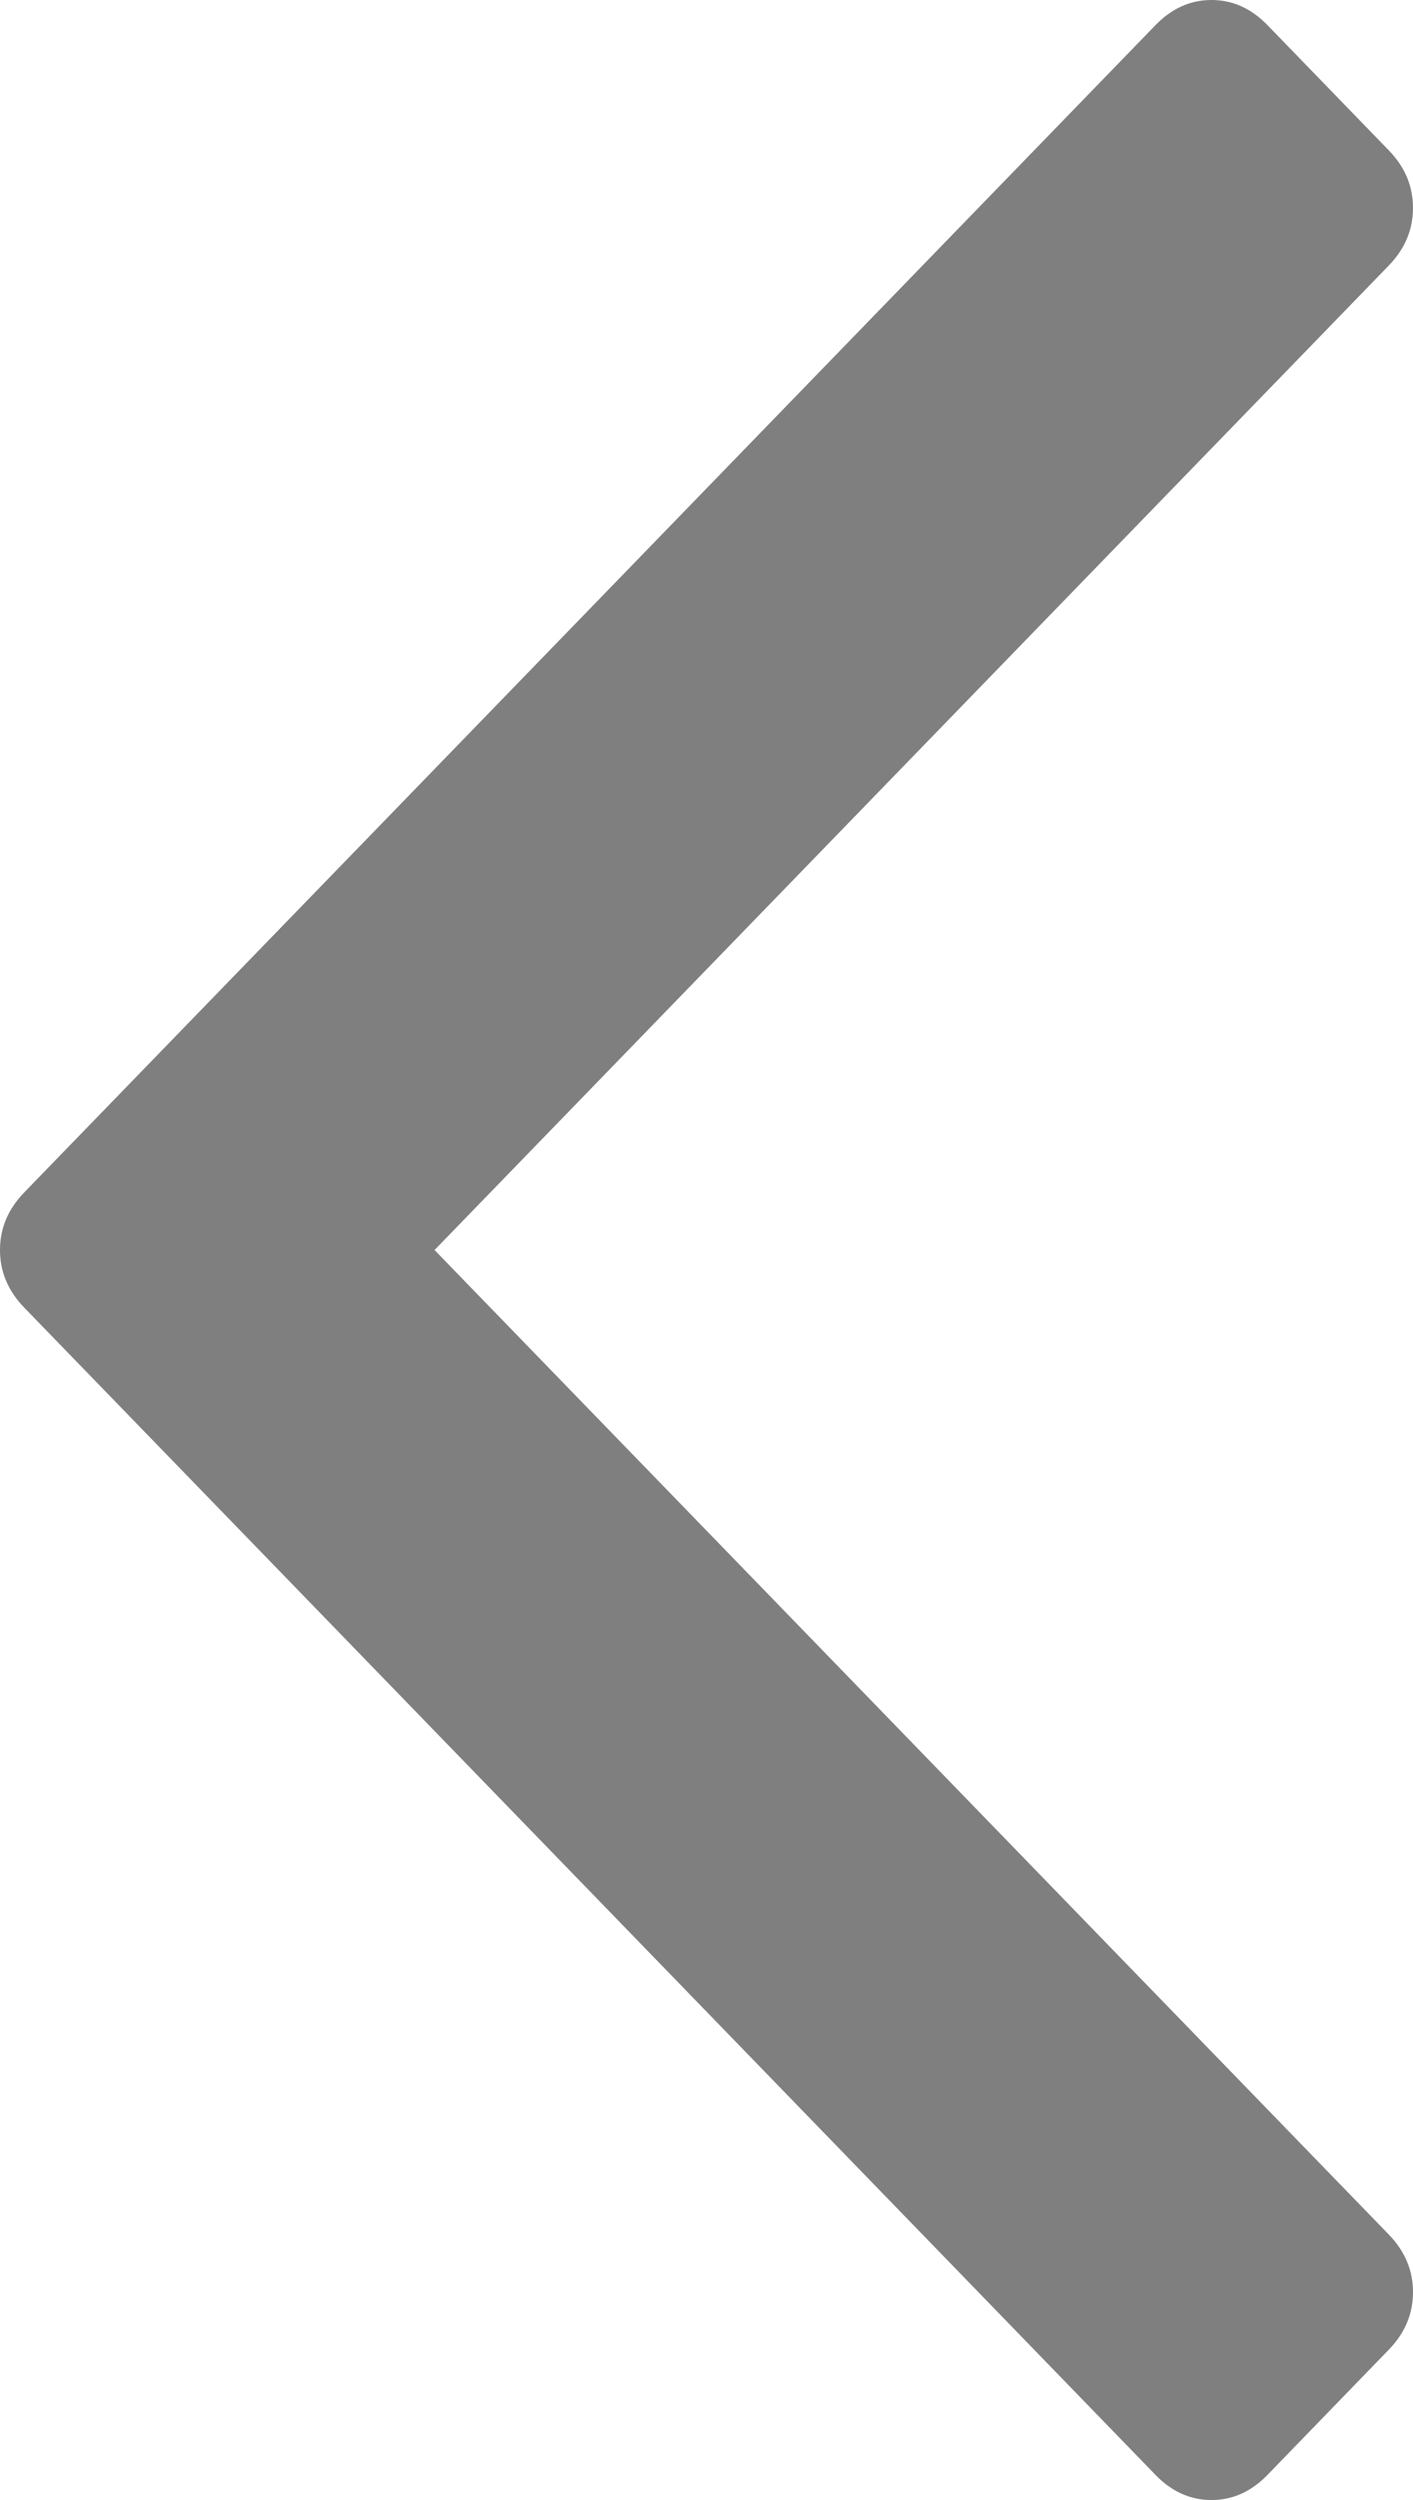 ﻿<?xml version="1.0" encoding="utf-8"?>
<svg version="1.1" xmlns:xlink="http://www.w3.org/1999/xlink" width="13px" height="23px" xmlns="http://www.w3.org/2000/svg">
  <g transform="matrix(1 0 0 1 -578 -214 )">
    <path d="M 12.777 1.383  C 12.926 1.536  13 1.713  13 1.913  C 13 2.113  12.926 2.289  12.777 2.443  L 3.998 11.5  L 12.777 20.557  C 12.926 20.711  13 20.887  13 21.087  C 13 21.287  12.926 21.464  12.777 21.617  L 11.66 22.77  C 11.511 22.923  11.34 23  11.146 23  C 10.952 23  10.781 22.923  10.632 22.77  L 0.223 12.03  C 0.074 11.876  0 11.7  0 11.5  C 0 11.3  0.074 11.124  0.223 10.97  L 10.632 0.23  C 10.781 0.077  10.952 0  11.146 0  C 11.34 0  11.511 0.077  11.66 0.23  L 12.777 1.383  Z " fill-rule="nonzero" fill="#7f7f7f" stroke="none" transform="matrix(1 0 0 1 578 214 )" />
  </g>
</svg>